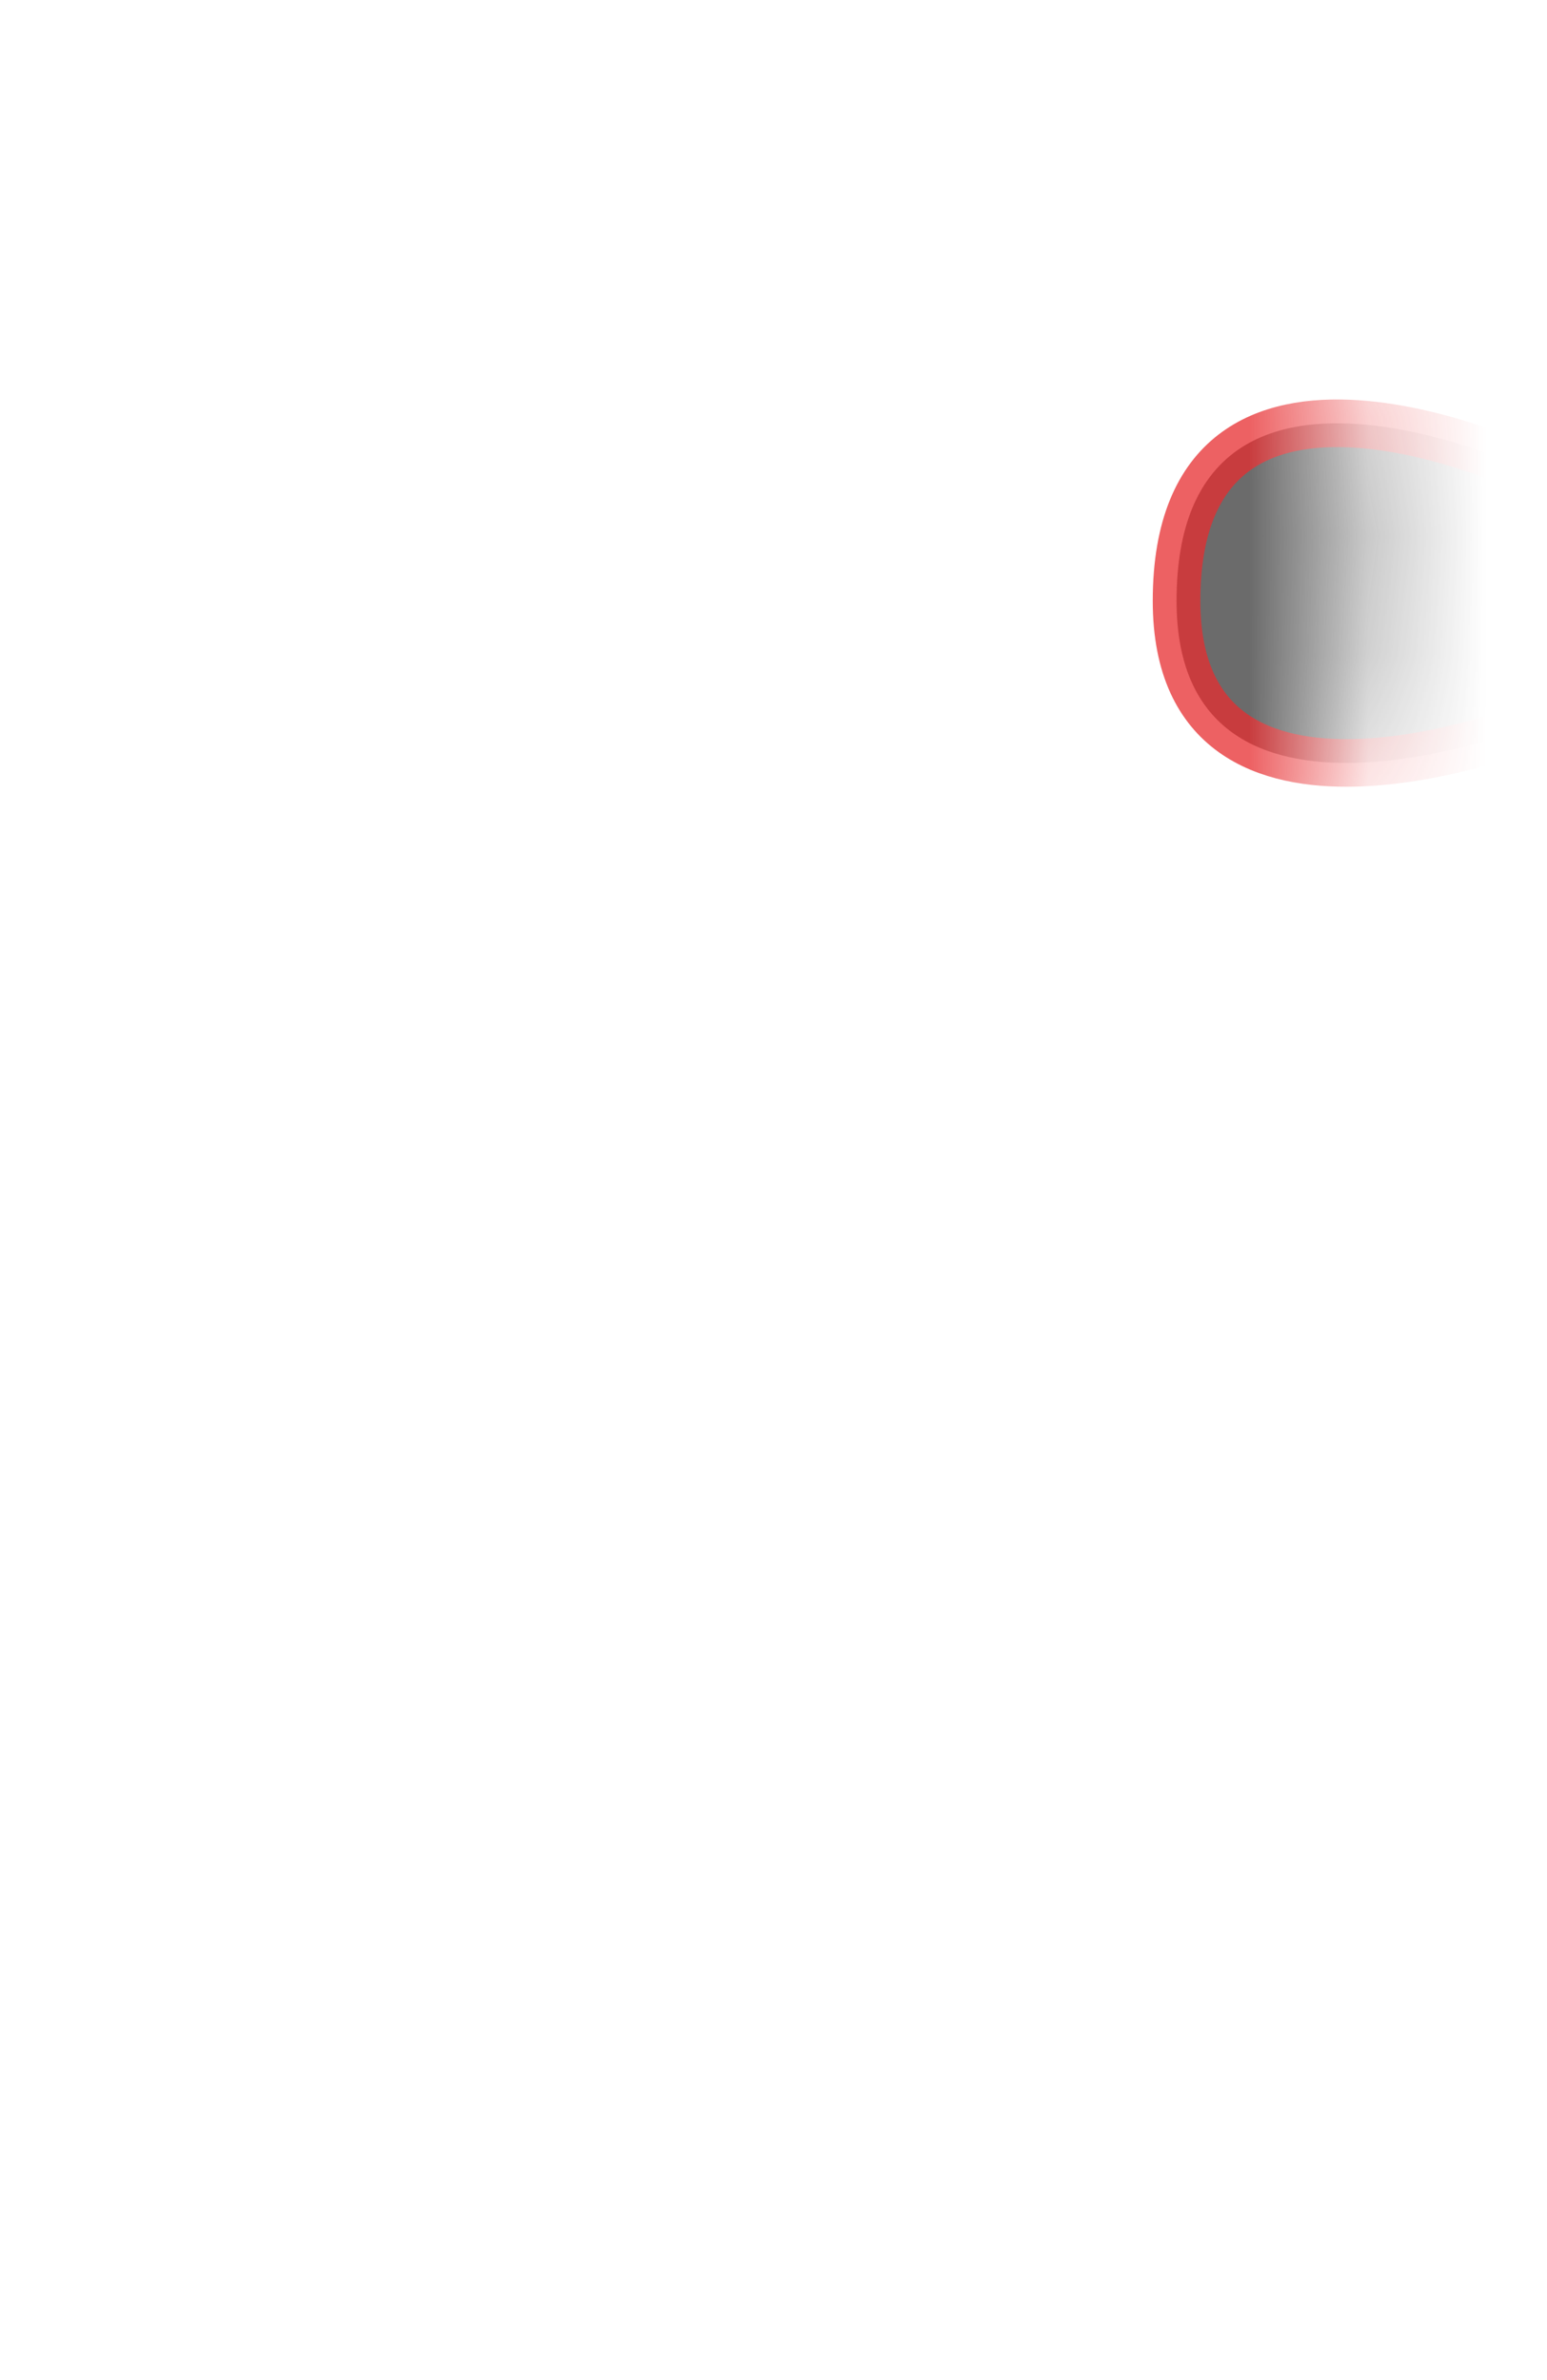 <svg width="13" height="20" viewBox="0 0 13 20" fill="none" xmlns="http://www.w3.org/2000/svg">
<mask id="mask0_289_10483" style="mask-type:luminance" maskUnits="userSpaceOnUse" x="0" y="0" width="12" height="10">
<path d="M9.926 8.35C10.376 8.11 10.756 7.75 10.966 7.28C11.136 6.93 11.236 6.56 11.266 6.17C11.446 5.07 11.416 3.94 11.236 2.8C11.166 2.39 10.986 2.01 10.696 1.71C10.226 1.23 9.756 0.91 9.266 0.84C8.526 0.59 7.816 0.68 7.116 1.05H7.046C6.556 1.28 6.086 1.27 5.616 1.05C4.066 0.56 2.616 0.46 1.356 1.12C1.006 1.37 0.756 1.89 0.616 2.75C0.486 4.51 1.056 6.17 2.126 7.74C2.226 7.89 2.336 8.02 2.466 8.14C2.646 8.31 2.856 8.45 3.086 8.56C5.456 9.64 7.726 9.54 9.926 8.35Z" fill="white"/>
</mask>
<g mask="url(#mask0_289_10483)">
<path opacity="0.75" d="M12.917 3.98C12.917 3.98 9.887 2.51 9.887 5.05C9.887 7.29 12.897 6.09 12.897 6.09L12.927 3.98H12.917Z" fill="#3A3A3A" stroke="#E62C2F" stroke-width="0.4" stroke-linecap="round" stroke-linejoin="round"/>
</g>
</svg>
